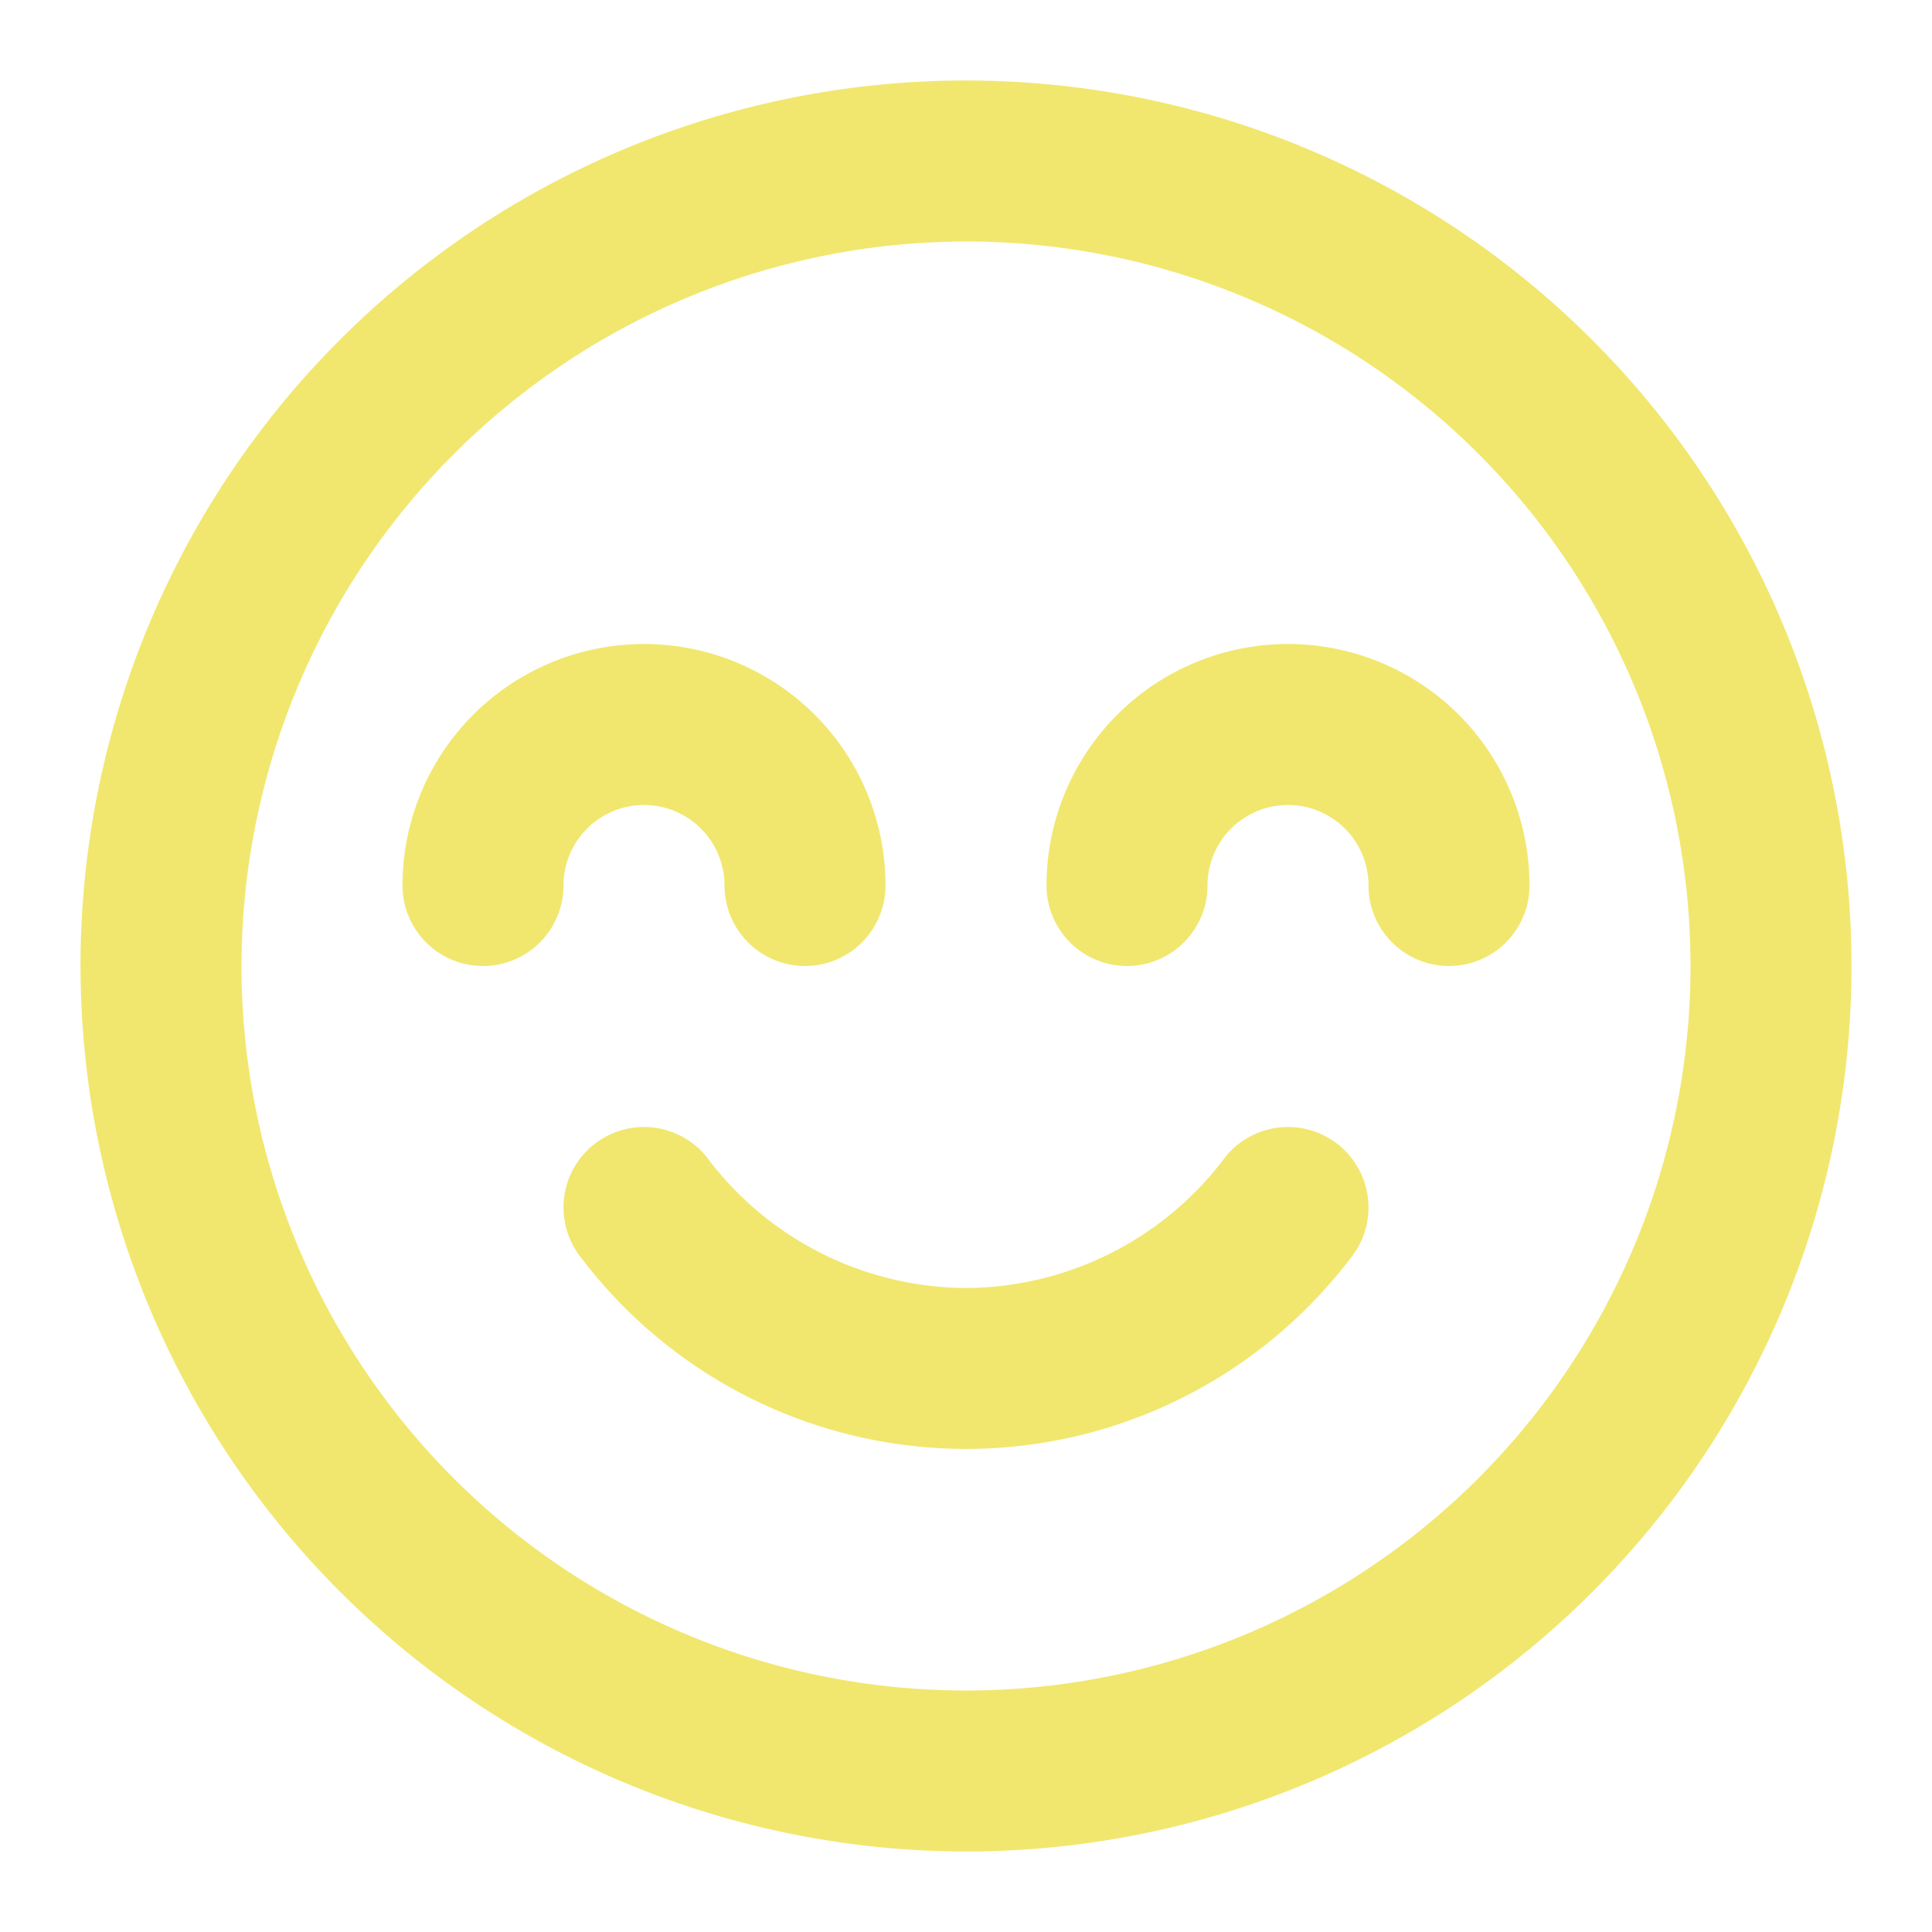 <svg xmlns="http://www.w3.org/2000/svg" viewBox="0 0 24 24" fill="#f1e76f"><path d="M12,16a4.045,4.045,0,0,0,3.225-1.632,1,1,0,1,1,1.55,1.264,6,6,0,0,1-9.55,0,1,1,0,0,1,1.55-1.264A4.045,4.045,0,0,0,12,16ZM1,12A11,11,0,1,1,12,23,11.013,11.013,0,0,1,1,12Zm2,0a9,9,0,1,0,9-9A9.01,9.01,0,0,0,3,12Zm11,0a1,1,0,0,0,1-1,1,1,0,0,1,2,0,1,1,0,0,0,2,0,3,3,0,0,0-6,0A1,1,0,0,0,14,12ZM7,11a1,1,0,0,1,2,0,1,1,0,0,0,2,0,3,3,0,0,0-6,0,1,1,0,0,0,2,0Z"/></svg>
